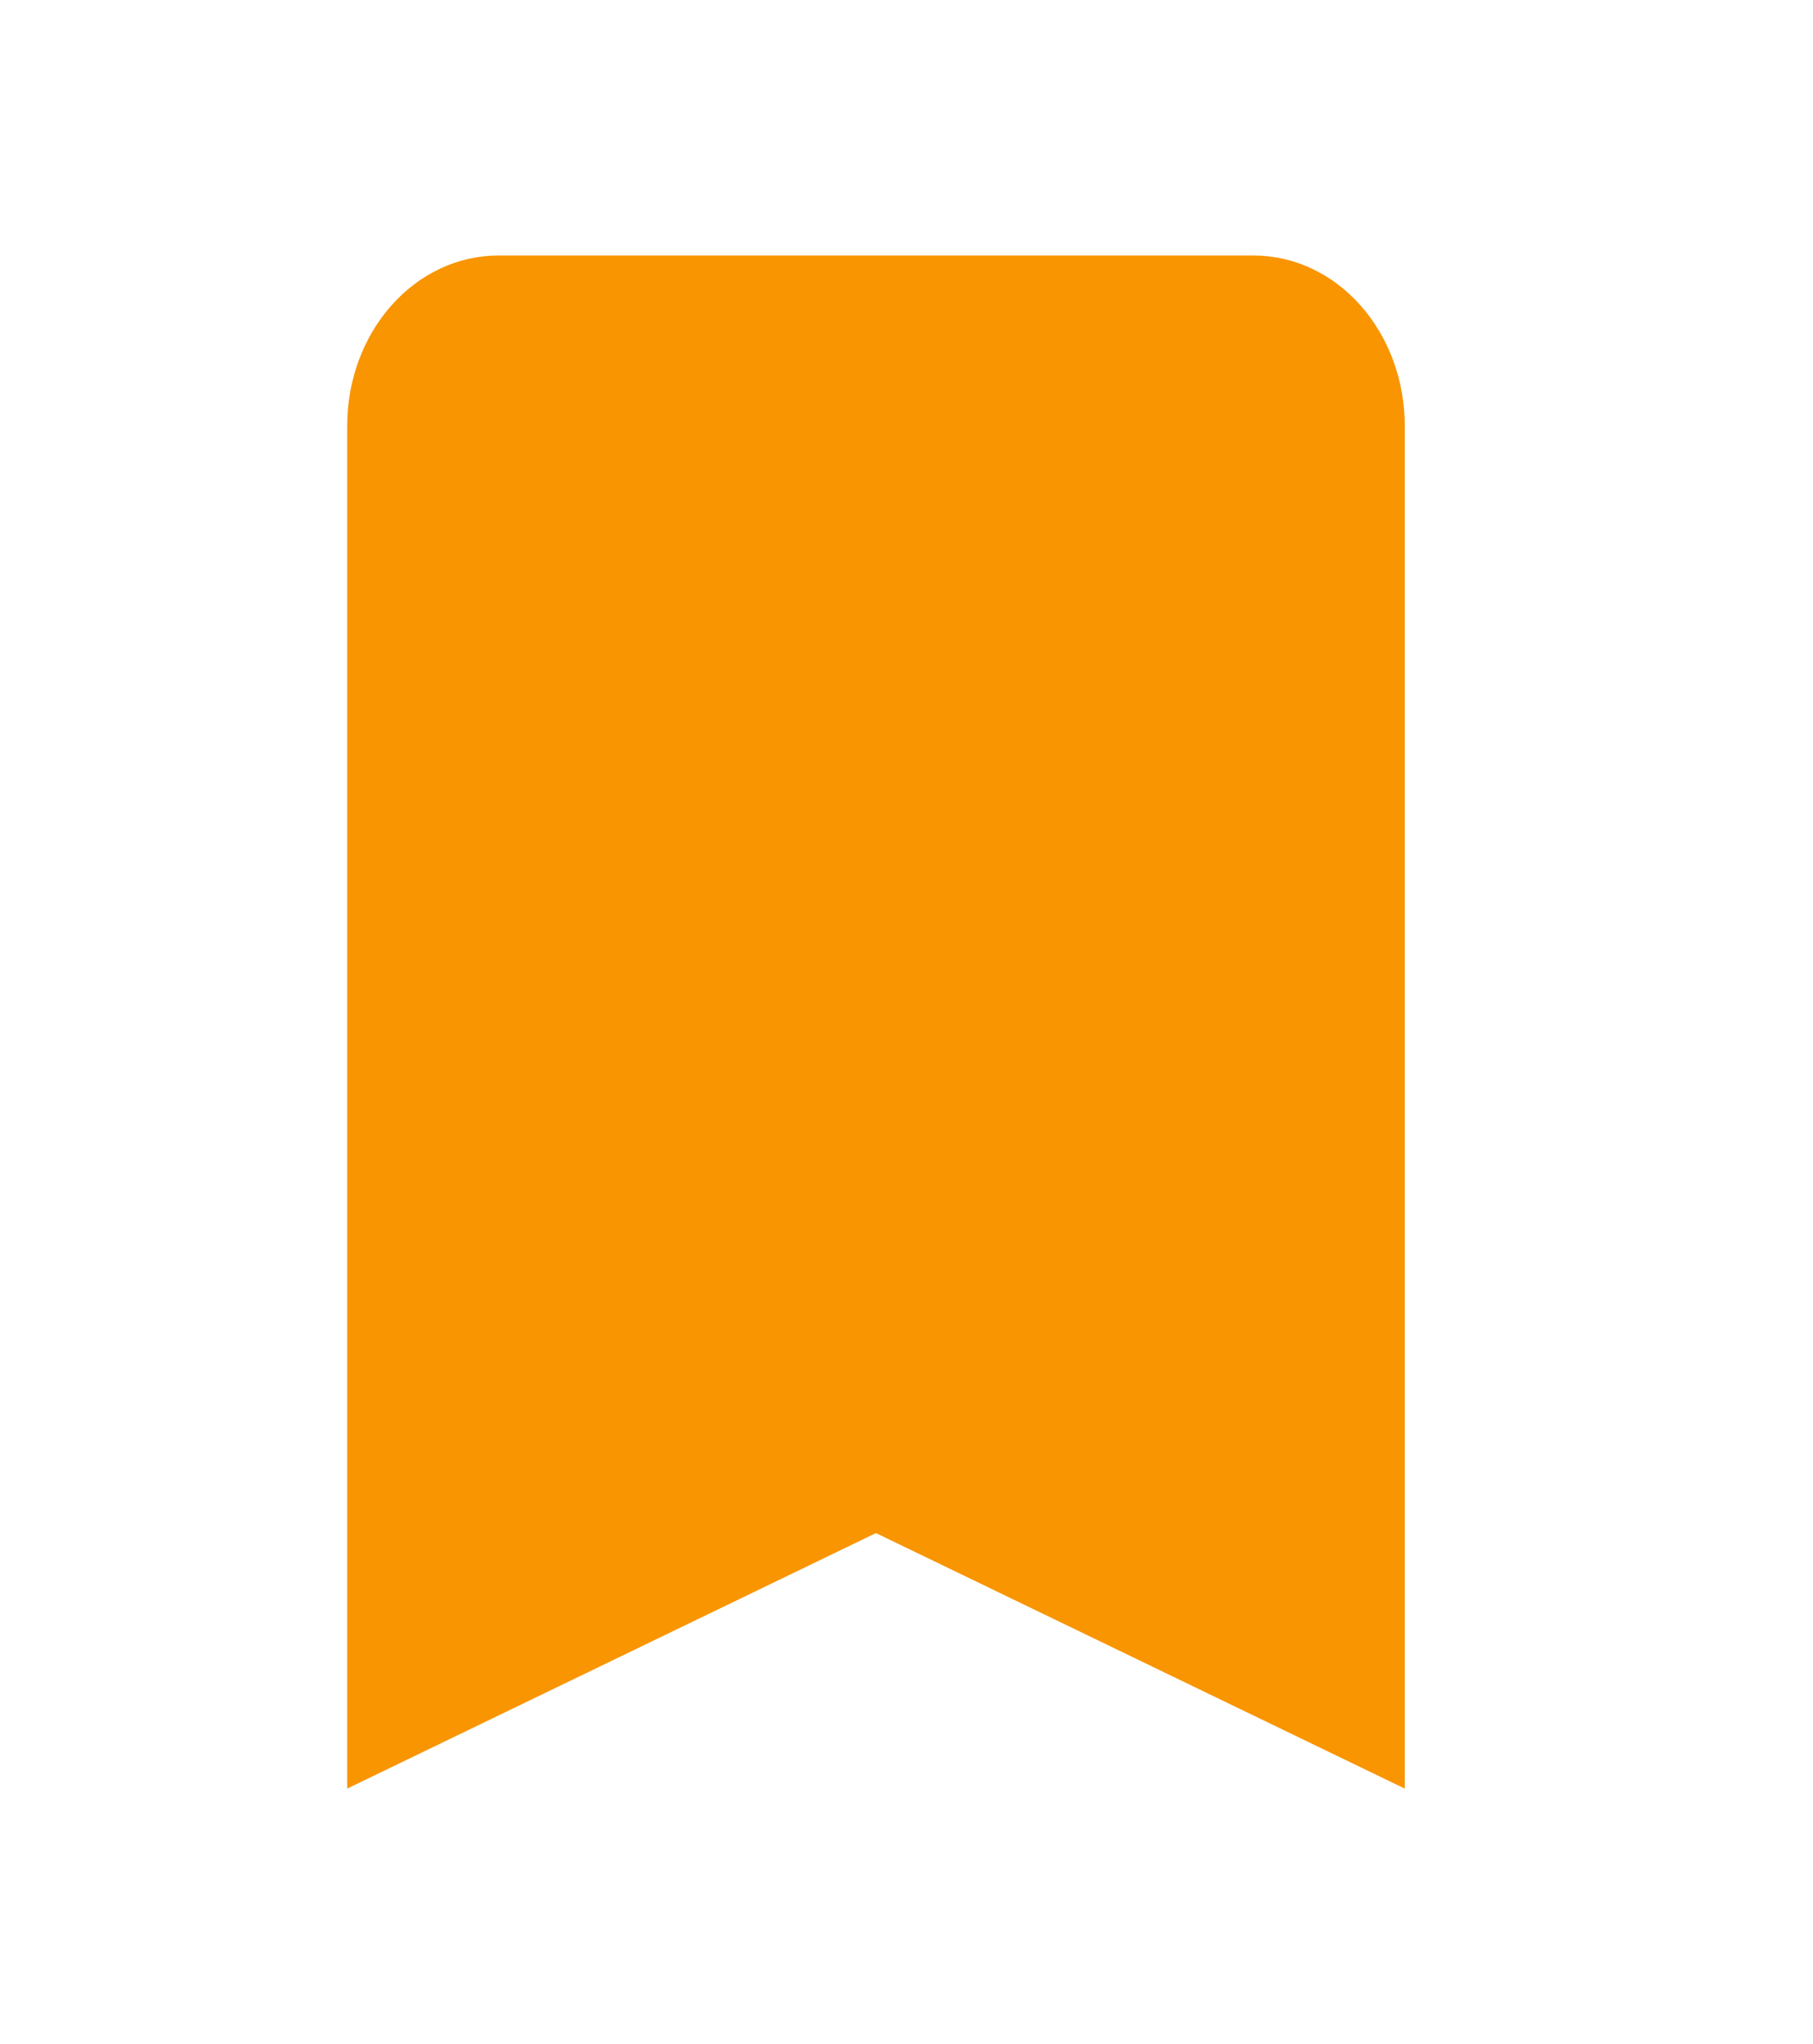 <svg width="47" height="53" viewBox="0 0 47 53" fill="none" xmlns="http://www.w3.org/2000/svg">
<path d="M32.5 6.625H12.917C11.878 6.625 10.882 7.09 10.147 7.919C9.413 8.747 9 9.87 9 11.042V46.375L22.708 39.75L36.417 46.375V11.042C36.417 9.87 36.004 8.747 35.27 7.919C34.535 7.09 33.539 6.625 32.5 6.625Z" fill="#F89500"/>
</svg>
